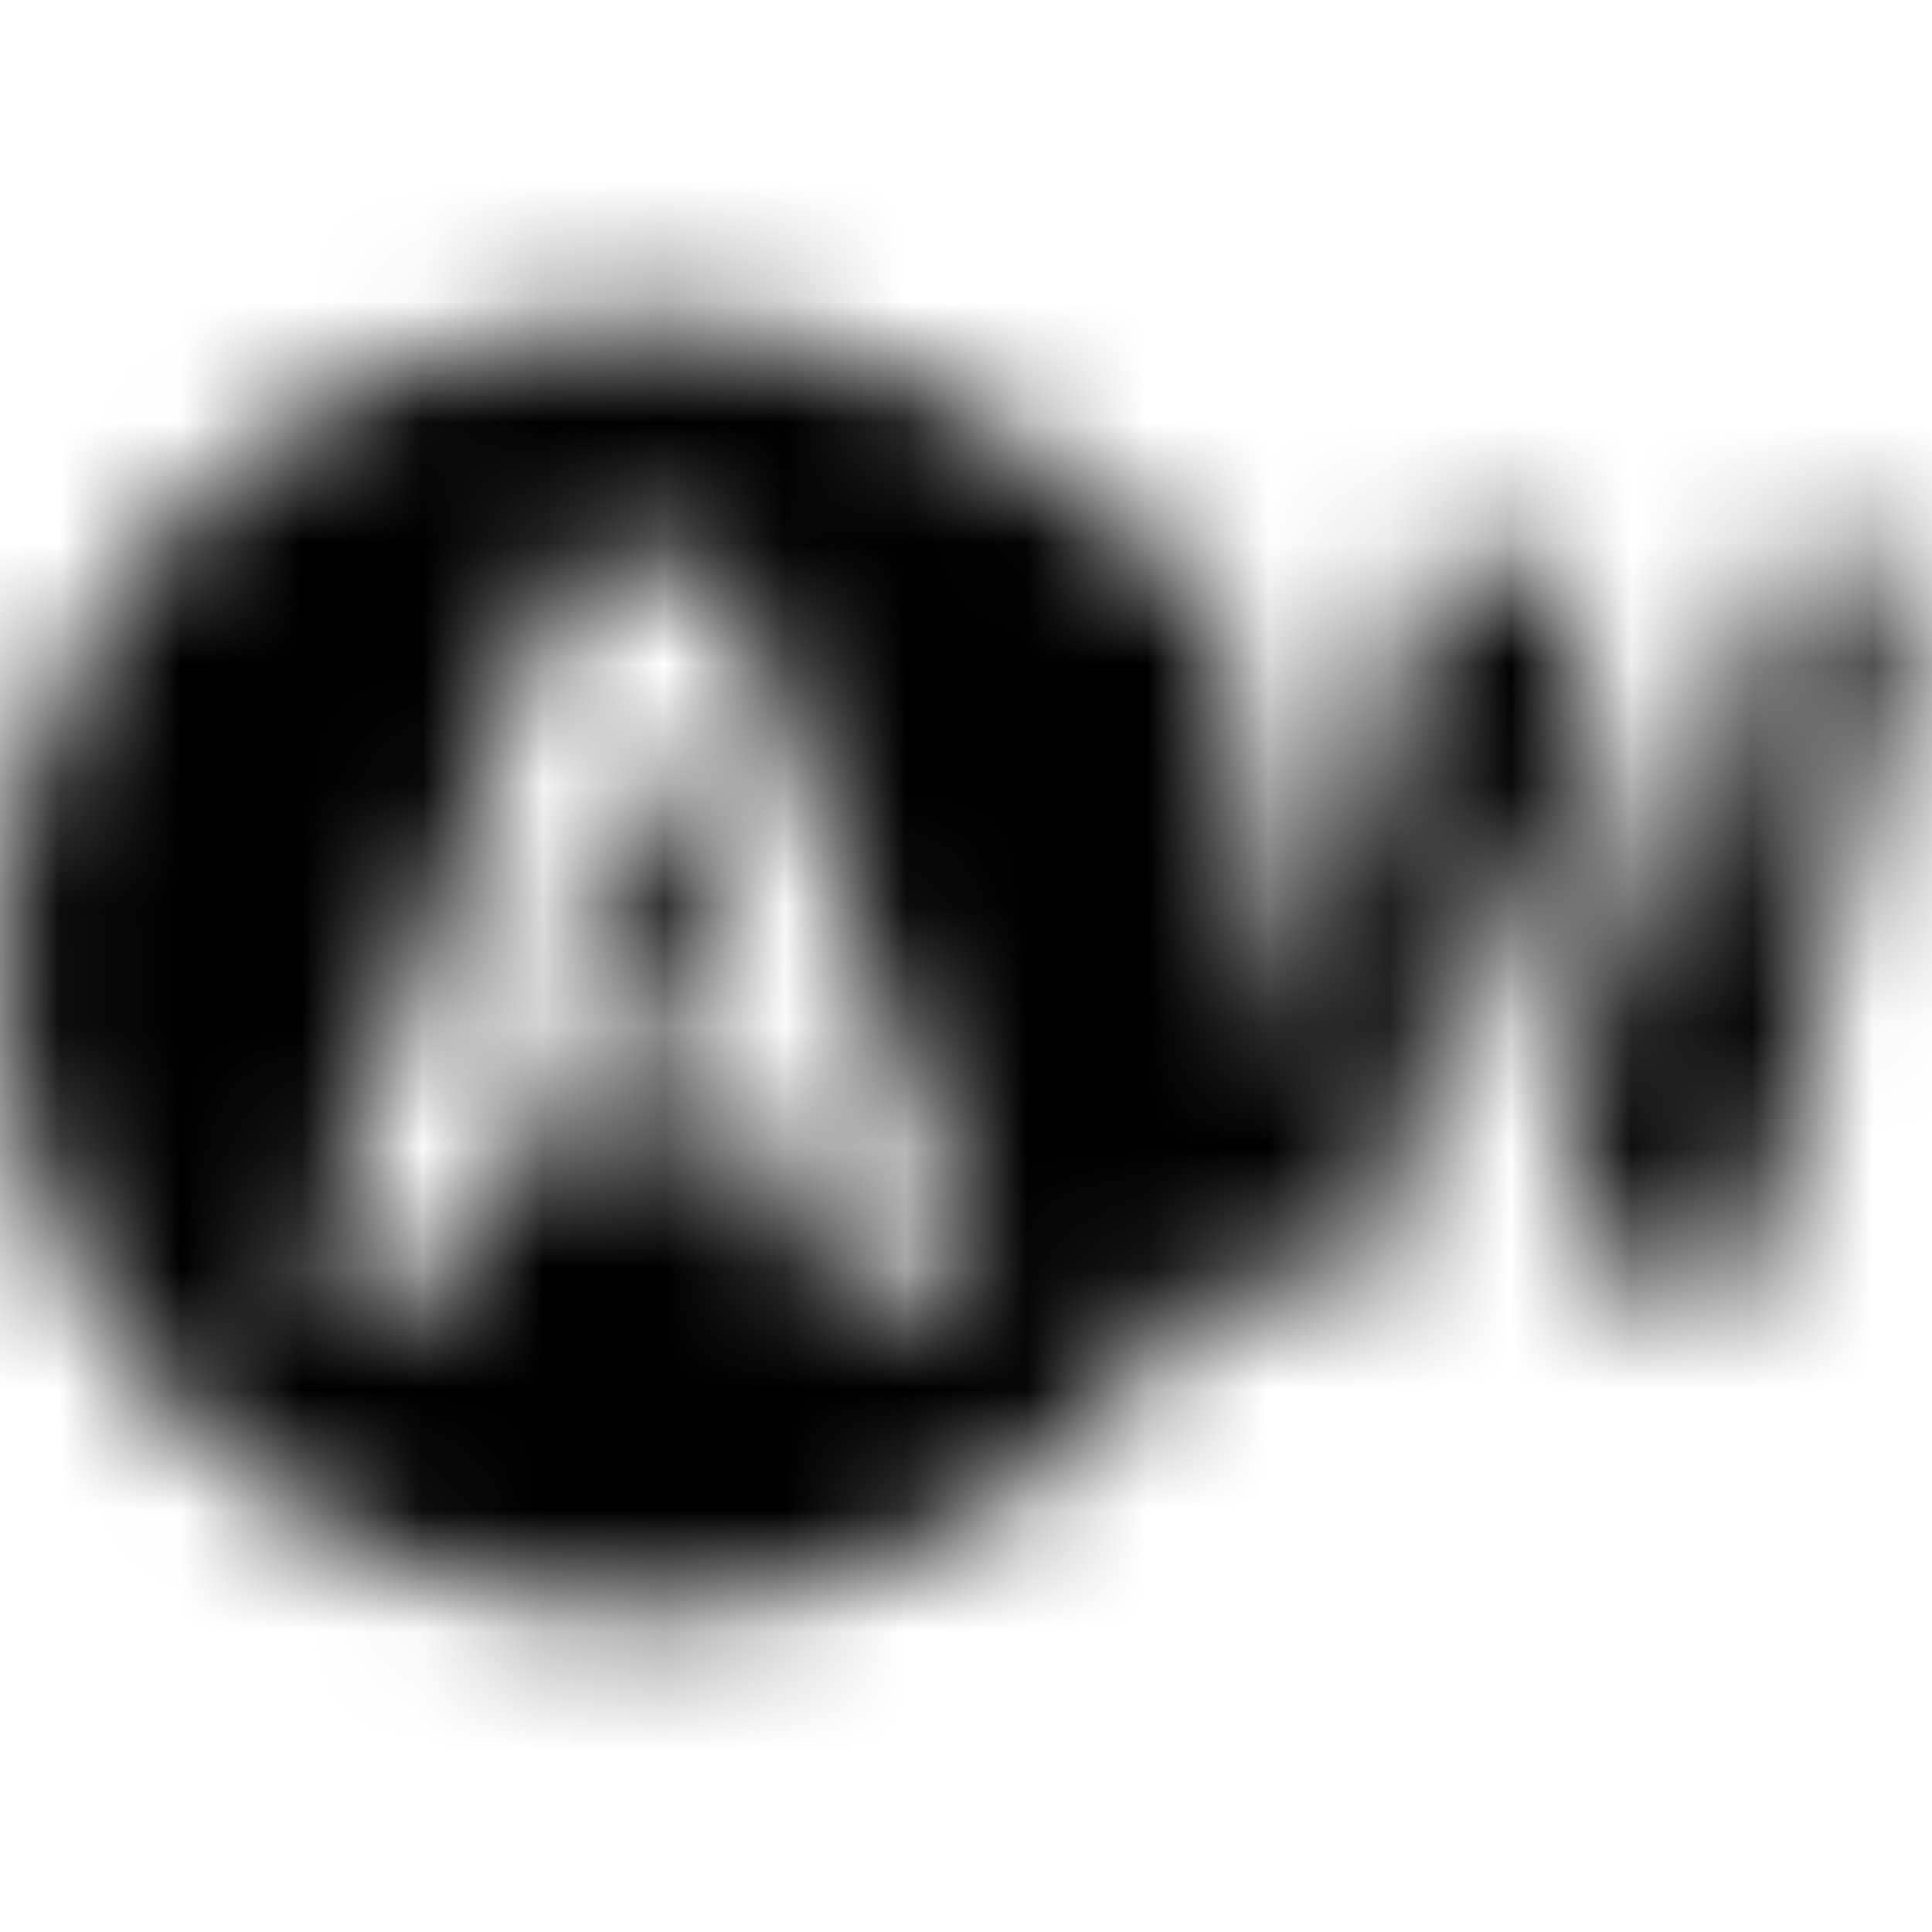 <svg xmlns="http://www.w3.org/2000/svg" xmlns:xlink="http://www.w3.org/1999/xlink" width="16" height="16" viewBox="0 0 16 16">
  <defs>
    <path id="wb-auto-a" d="M4.567,8.433 L6.1,8.433 L5.333,6 L4.567,8.433 Z M14.667,4.667 L13.867,8.86 L12.867,4.667 L11.8,4.667 L10.807,8.86 L10,4.667 L9.493,4.667 C8.513,3.447 7.02,2.667 5.333,2.667 C2.387,2.667 -5.00000006e-08,5.053 -5.00000006e-08,8 C-5.00000006e-08,10.947 2.387,13.333 5.333,13.333 C7.42,13.333 9.227,12.127 10.1,10.38 L10.167,10.667 L11.333,10.667 L12.333,6.6 L13.333,10.667 L14.5,10.667 L15.867,4.667 L14.667,4.667 Z M6.867,10.667 L6.4,9.333 L4.267,9.333 L3.8,10.667 L2.533,10.667 L4.667,4.667 L6,4.667 L8.133,10.667 L6.867,10.667 L6.867,10.667 Z"/>
  </defs>
  <g fill="none" fill-rule="evenodd">
    <mask id="wb-auto-b" fill="#fff">
      <use xlink:href="#wb-auto-a"/>
    </mask>
    <g fill="CurrentColor" mask="url(#wb-auto-b)">
      <rect width="16" height="16"/>
    </g>
  </g>
</svg>

